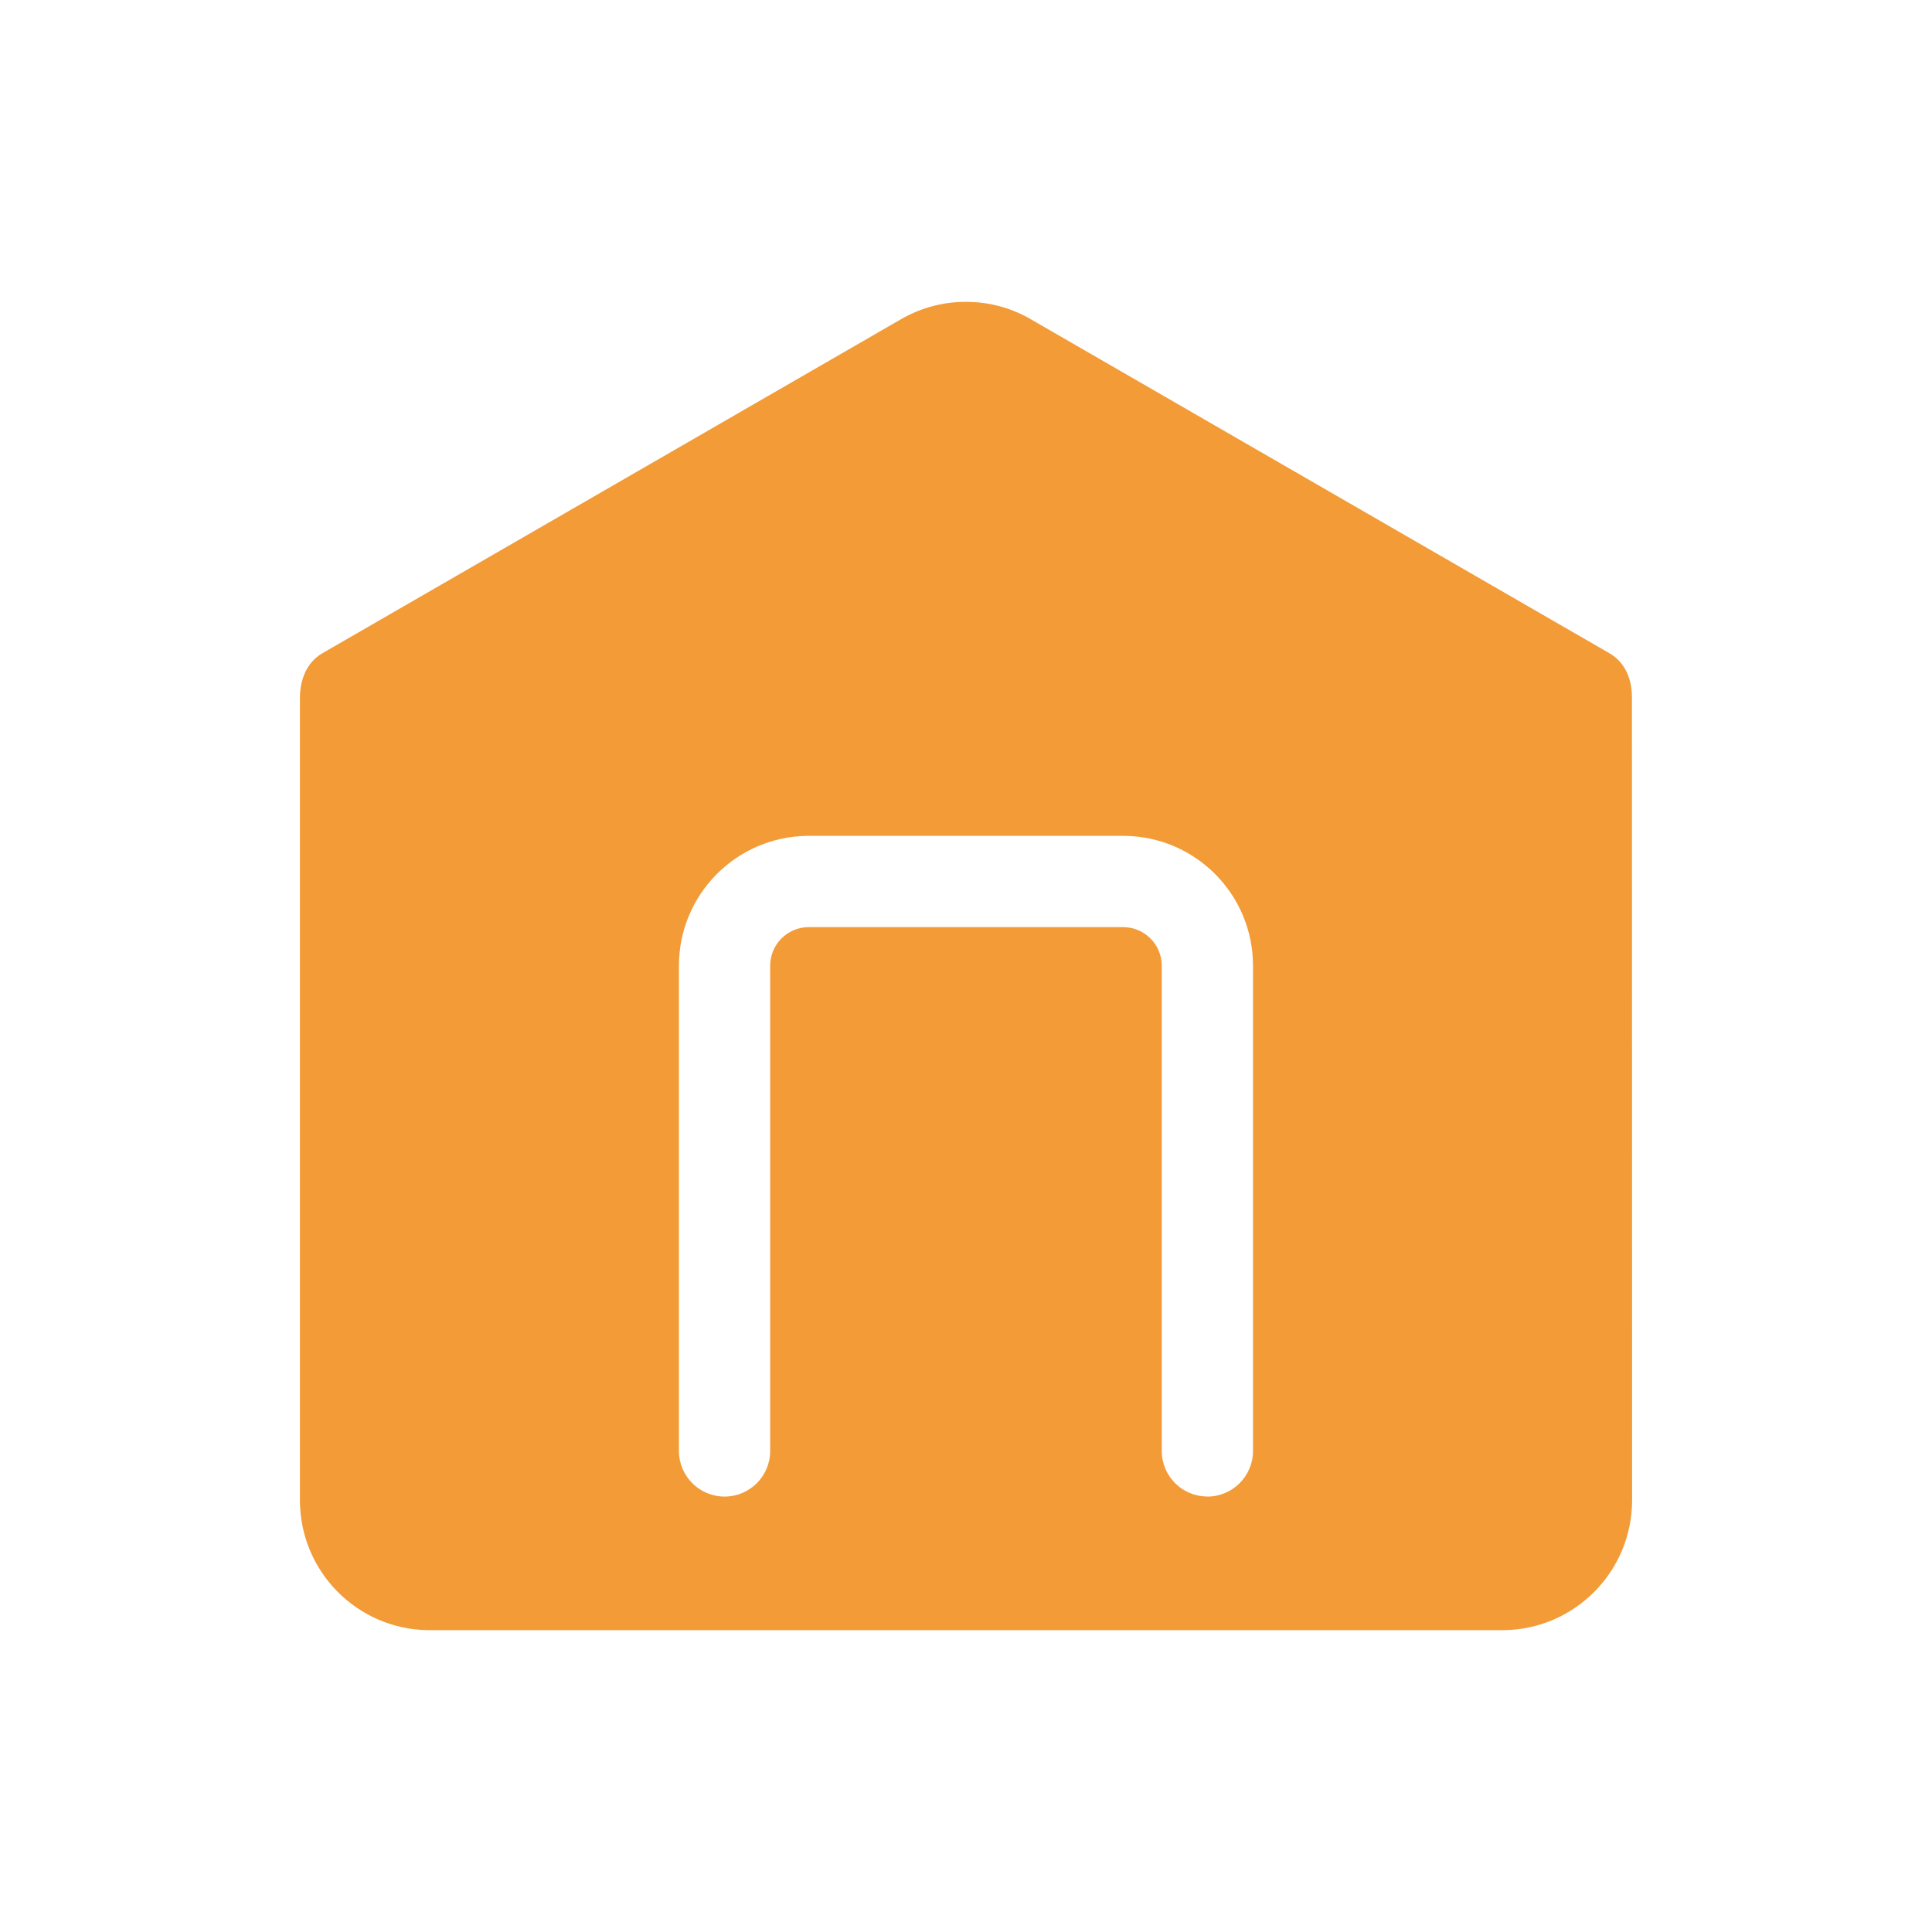 <?xml version="1.0" encoding="UTF-8" standalone="no"?>
<svg
   version="1.1"
   viewBox="-5 -10 100 100"
   id="svg2"
   sodipodi:docname="home-icon.svg"
   inkscape:version="1.3.2 (091e20e, 2023-11-25)"
   inkscape:export-filename="home-icon"
   inkscape:export-xdpi="96"
   inkscape:export-ydpi="96"
   width="100"
   height="100"
   xmlns:inkscape="http://www.inkscape.org/namespaces/inkscape"
   xmlns:sodipodi="http://sodipodi.sourceforge.net/DTD/sodipodi-0.dtd"
   xmlns="http://www.w3.org/2000/svg"
   xmlns:svg="http://www.w3.org/2000/svg">
  <defs
     id="defs2" />
  <sodipodi:namedview
     id="namedview2"
     pagecolor="#505050"
     bordercolor="#ffffff"
     borderopacity="1"
     inkscape:showpageshadow="0"
     inkscape:pageopacity="0"
     inkscape:pagecheckerboard="1"
     inkscape:deskcolor="#d1d1d1"
     inkscape:zoom="1.8446336"
     inkscape:cx="56.37976"
     inkscape:cy="35.23735"
     inkscape:window-width="1312"
     inkscape:window-height="449"
     inkscape:window-x="0"
     inkscape:window-y="38"
     inkscape:window-maximized="0"
     inkscape:current-layer="svg2" />
  <path
     d="m 53.211,33.264 c 3.68,0.043 6.644,3.035 6.644,6.723 v 25.113 c 0,1.305 -1.059,2.363 -2.363,2.363 v -0.004 c -1.305,0 -2.359,-1.055 -2.359,-2.359 v -25.113 c 0,-1.102 -0.895,-1.996 -1.996,-2 h -16.277 c -1.102,0.004 -1.996,0.898 -1.996,2 v 25.113 c 0,1.305 -1.055,2.359 -2.356,2.363 l -0.004,-0.004 v 0.004 c -1.305,0 -2.363,-1.059 -2.363,-2.363 v -25.113 c 0,-3.688 2.969,-6.68 6.644,-6.723 z m -8.215,-27.641 v 0.004 c -0.004,-0.004 -0.004,-0.004 -0.008,-0.004 -1.238,0 -2.402,0.34 -3.398,0.926 l -29.902,17.262 c -0.84,0.484 -1.164,1.414 -1.164,2.316 v 41.523 c 0,3.688 2.965,6.684 6.641,6.727 h 55.668 c 3.676,-0.043 6.644,-3.039 6.644,-6.727 0,-0.008 -0.008,-41.551 -0.008,-41.551 0,-0.926 -0.336,-1.809 -1.168,-2.289 l -29.871,-17.242 c -1.004,-0.602 -2.18,-0.945 -3.434,-0.945 z"
     id="path1"
     style="fill:#f29b37;fill-opacity:1" />
</svg>
